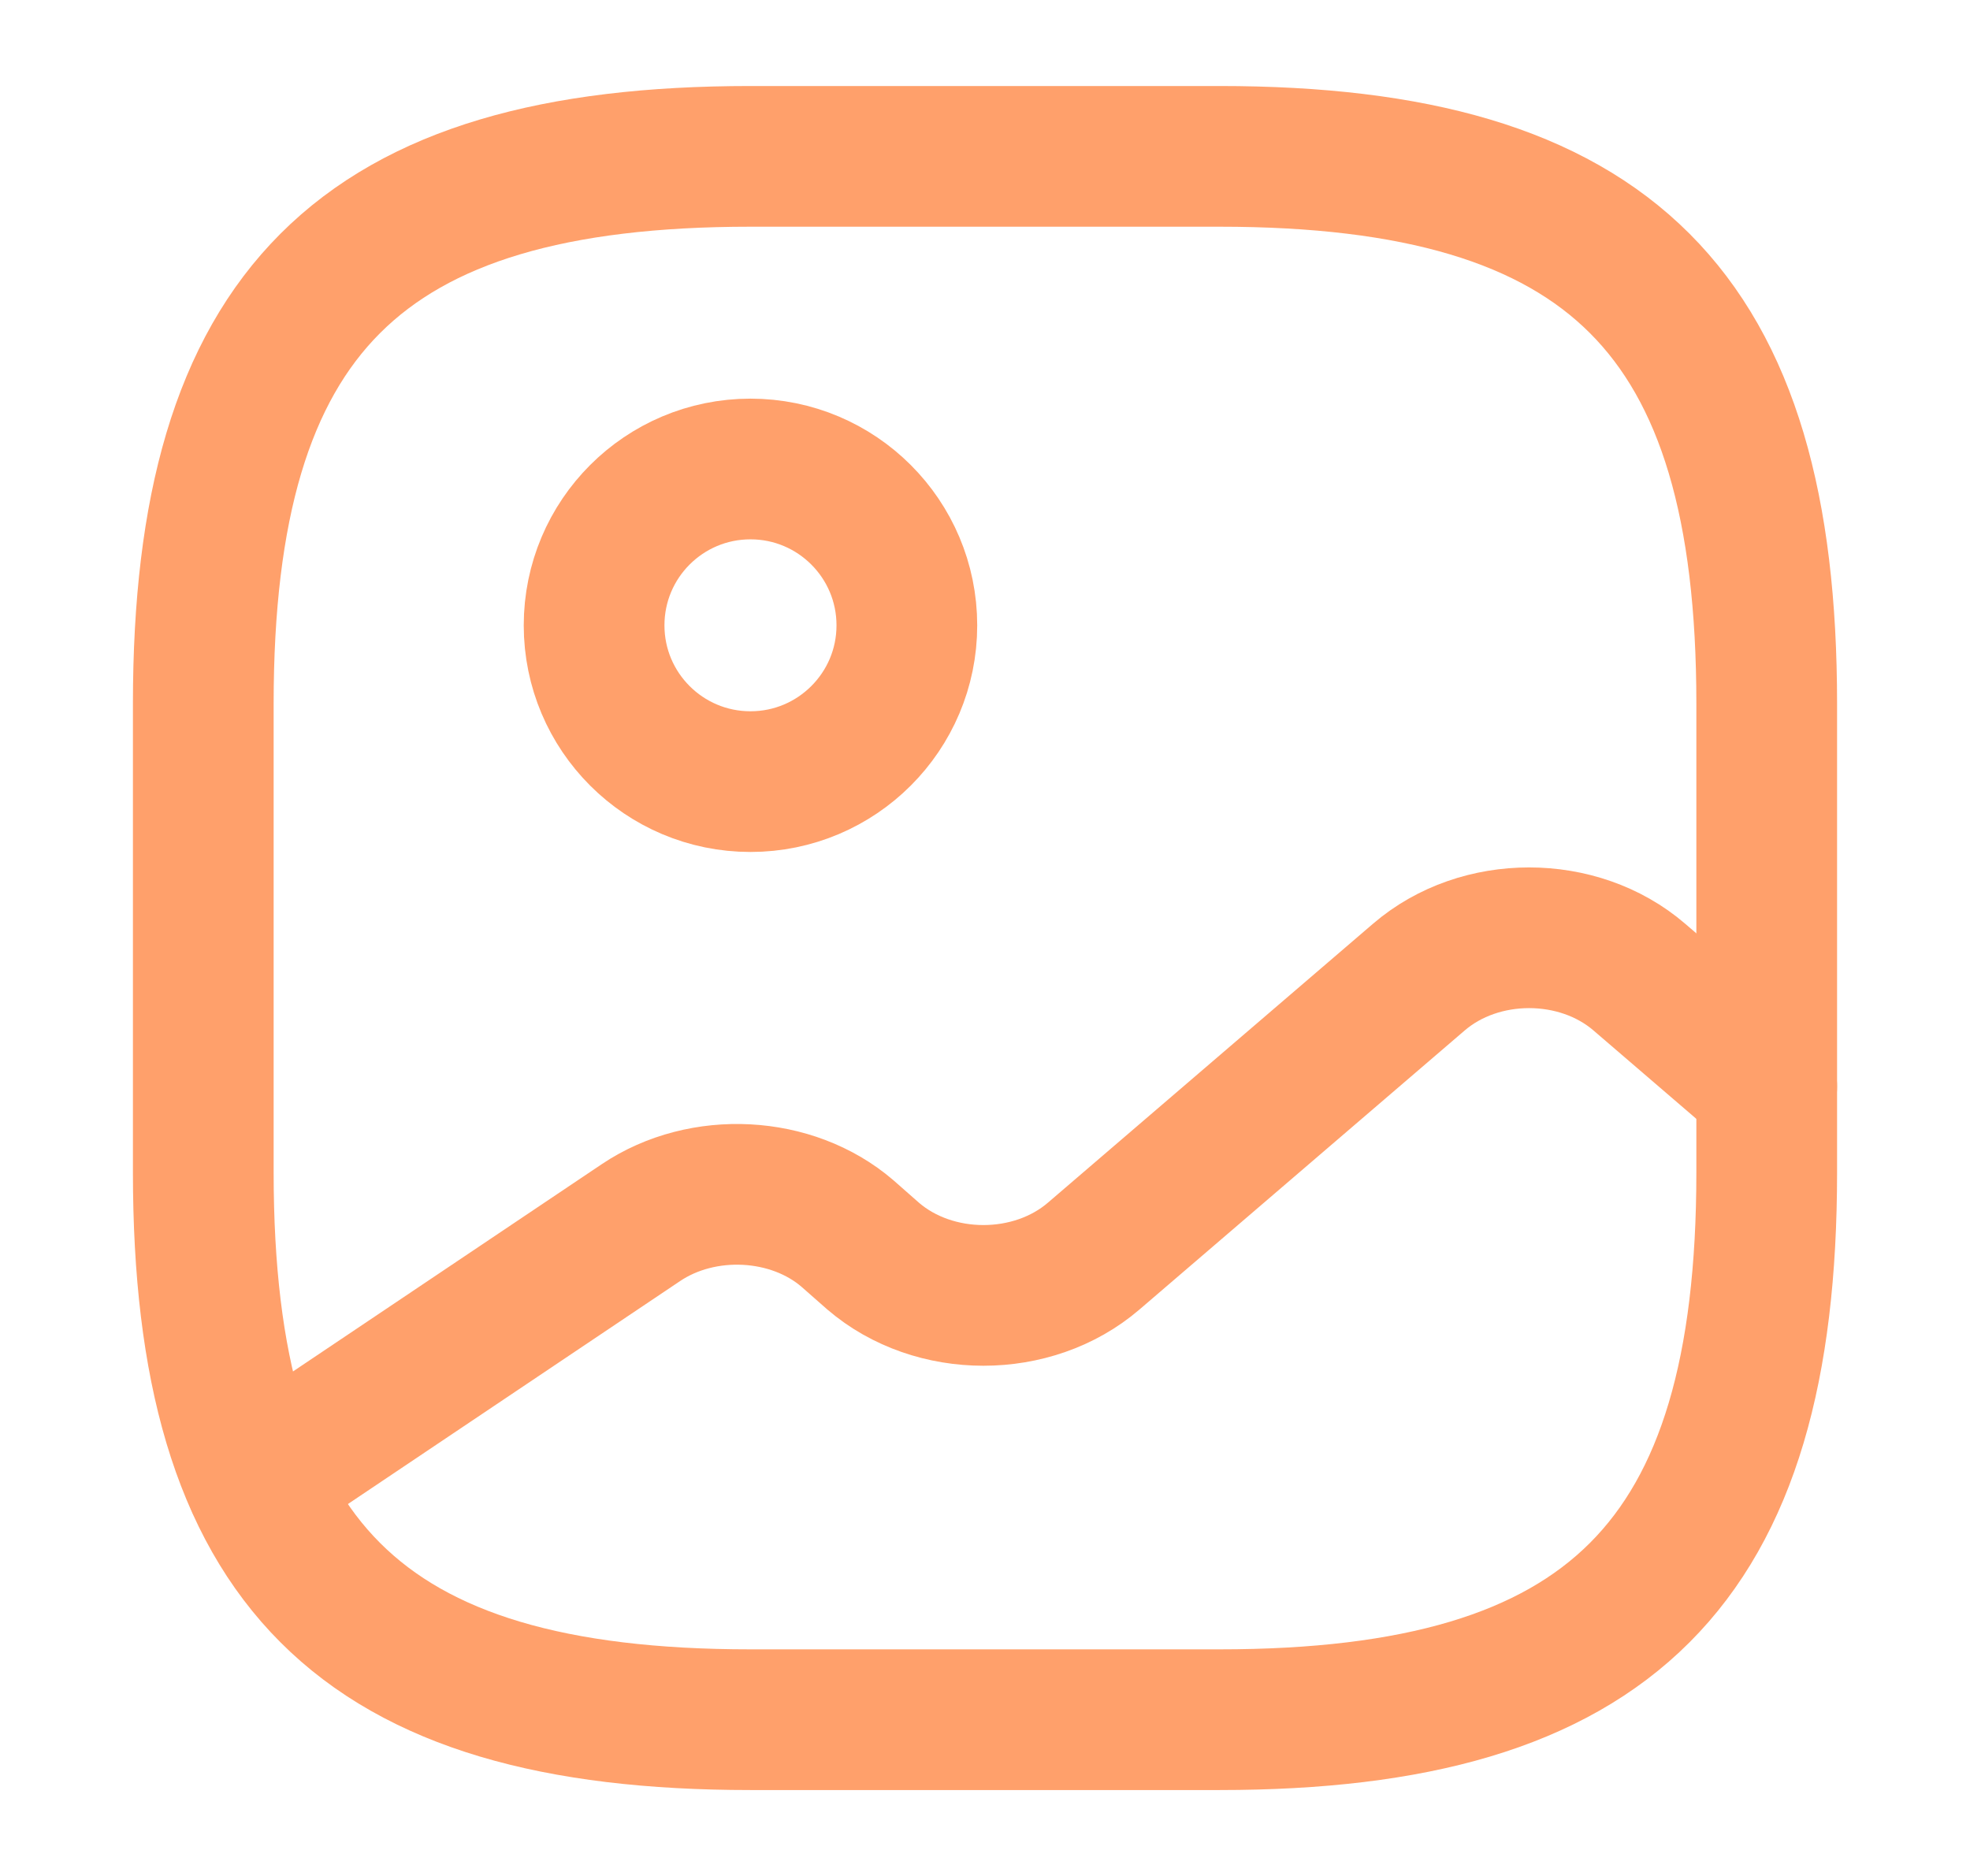 <svg width="21" height="20" viewBox="0 0 21 20" fill="none" xmlns="http://www.w3.org/2000/svg">
<path d="M8 18.334H13C17.167 18.334 18.833 16.667 18.833 12.5V7.5C18.833 3.334 17.167 1.667 13 1.667H8C3.833 1.667 2.167 3.334 2.167 7.5V12.5C2.167 16.667 3.833 18.334 8 18.334Z" stroke="#FFA06B" stroke-width="1.5" stroke-linecap="round" stroke-linejoin="round"/>
<path d="M8 8.333C8.92 8.333 9.667 7.587 9.667 6.667C9.667 5.746 8.92 5 8 5C7.079 5 6.333 5.746 6.333 6.667C6.333 7.587 7.079 8.333 8 8.333Z" stroke="#FFA06B" stroke-width="1.5" stroke-linecap="round" stroke-linejoin="round"/>
<path d="M2.725 15.792L6.833 13.034C7.492 12.592 8.442 12.642 9.033 13.15L9.308 13.392C9.958 13.95 11.008 13.95 11.658 13.392L15.125 10.417C15.775 9.858 16.825 9.858 17.475 10.417L18.833 11.584" stroke="#FFA06B" stroke-width="1.5" stroke-linecap="round" stroke-linejoin="round"/>
</svg>
